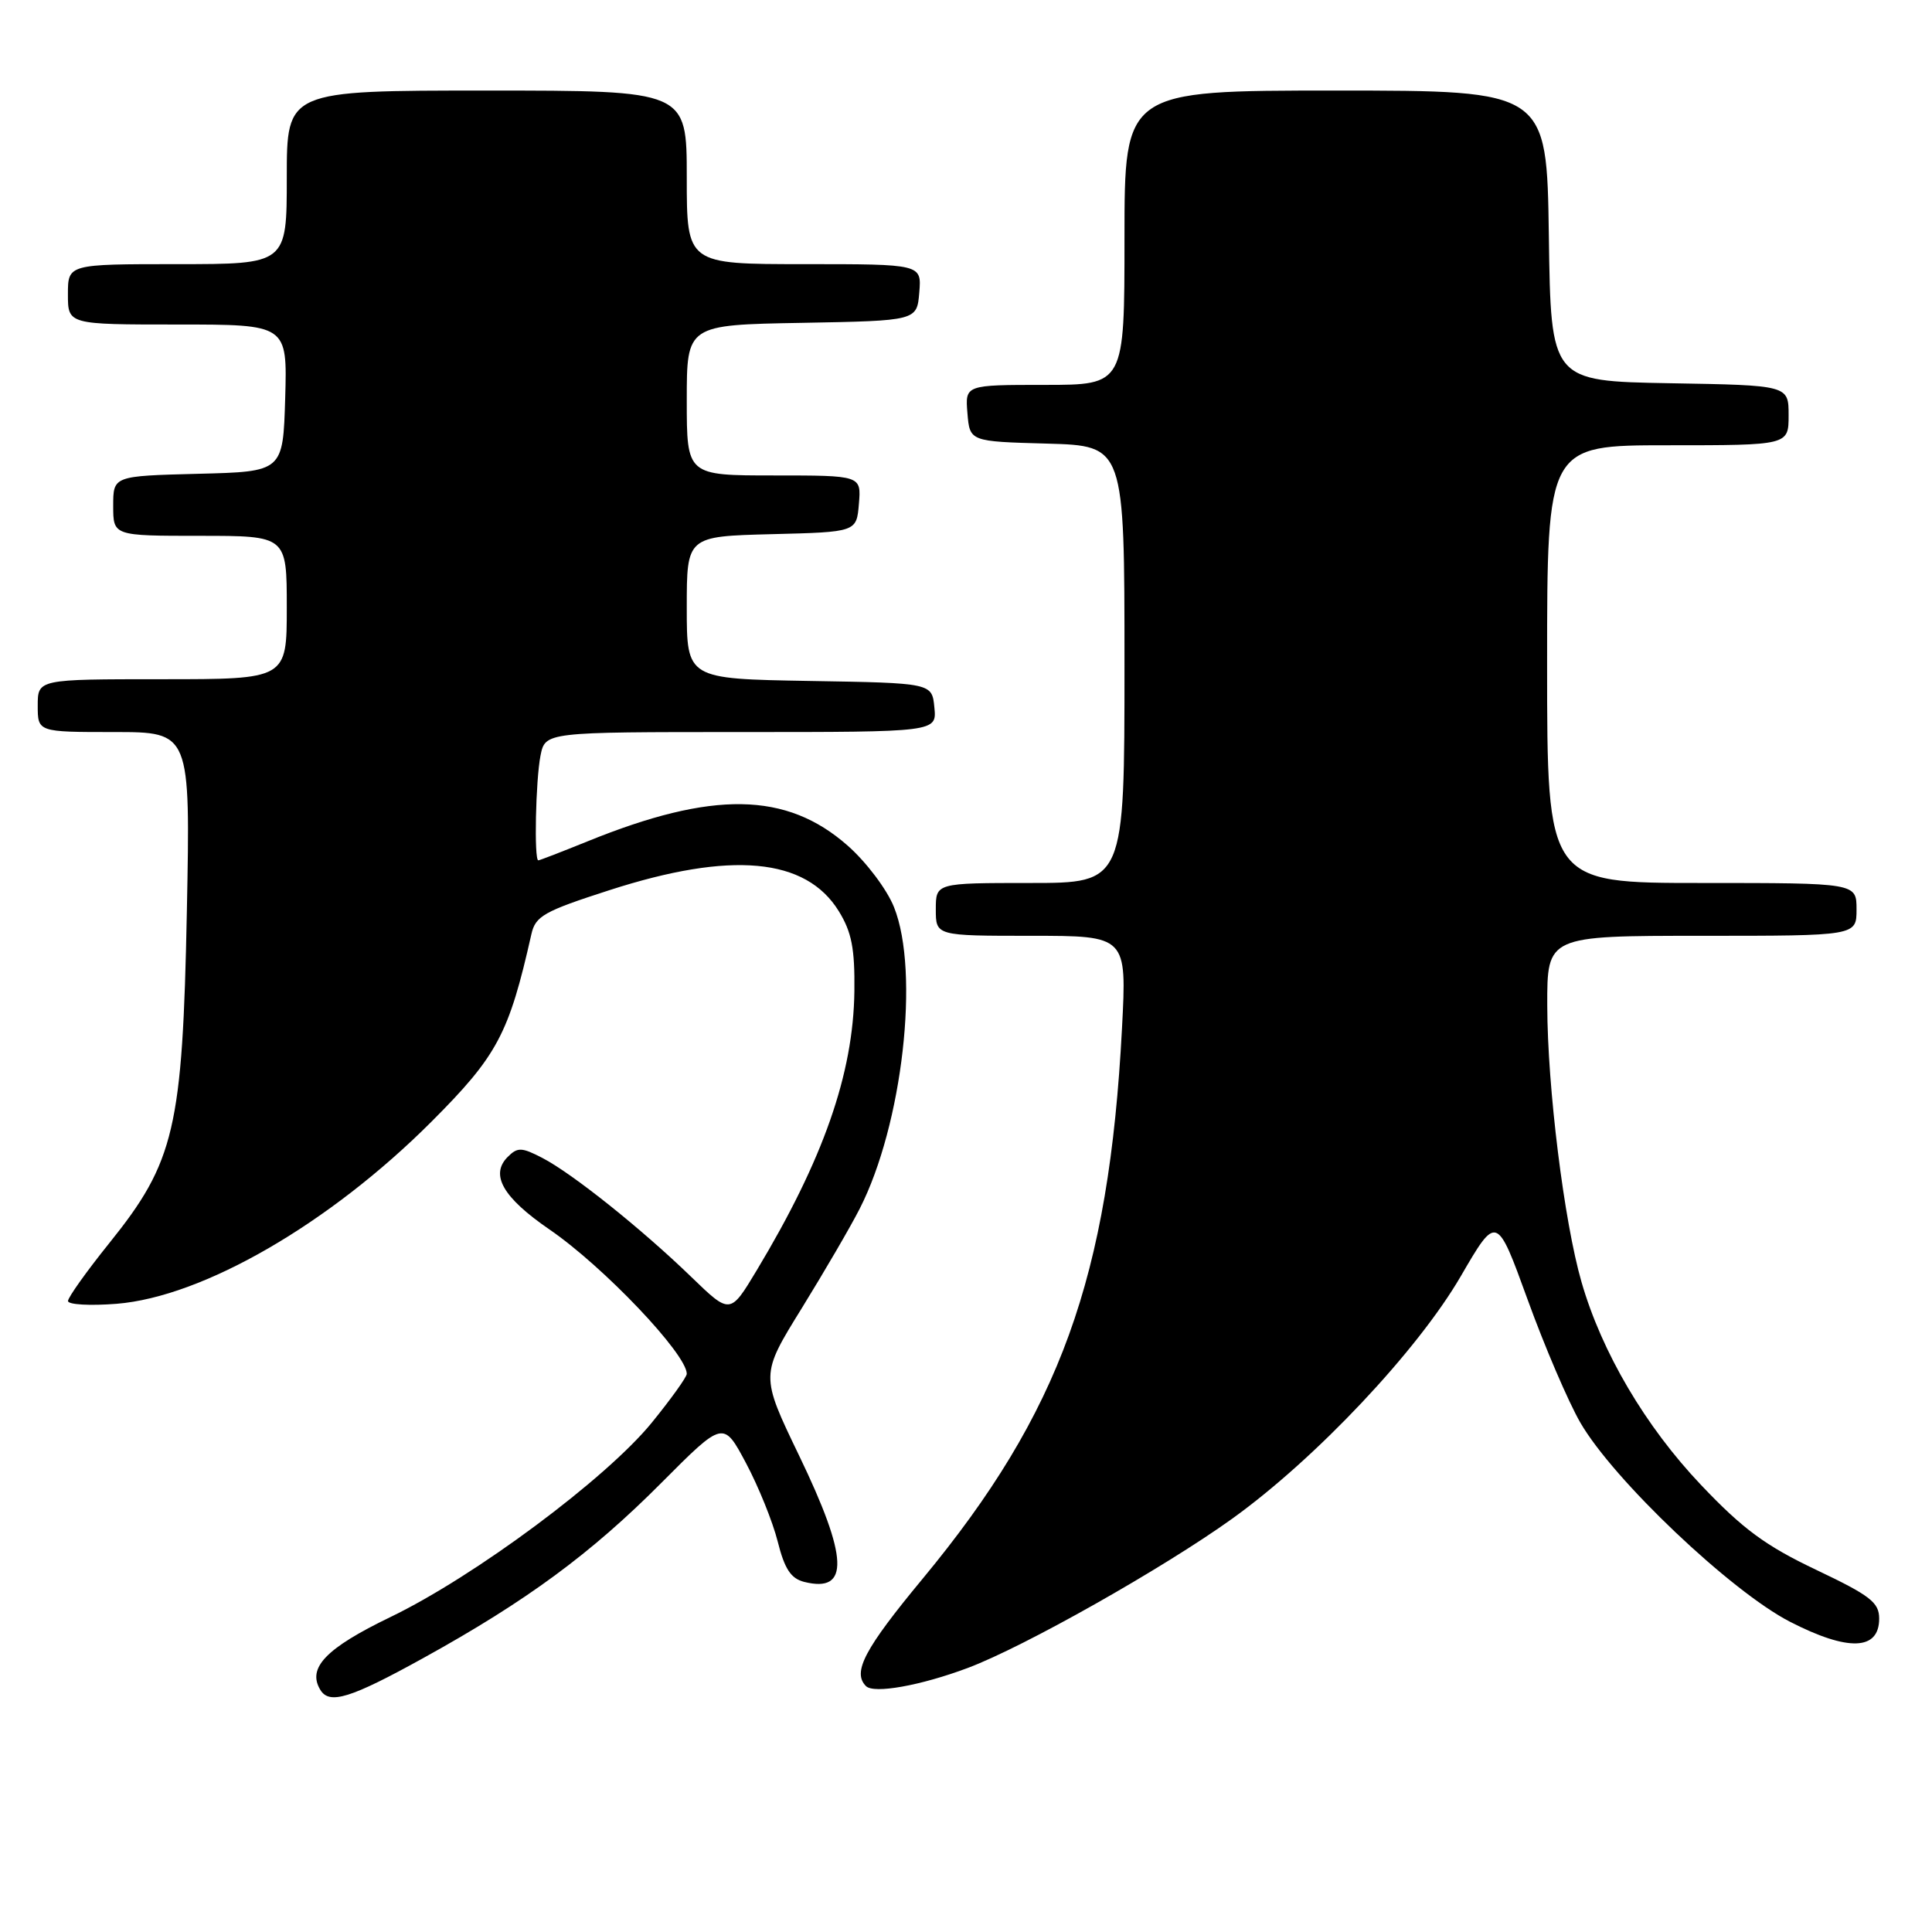 <?xml version="1.0" encoding="UTF-8" standalone="no"?>
<!DOCTYPE svg PUBLIC "-//W3C//DTD SVG 1.1//EN" "http://www.w3.org/Graphics/SVG/1.1/DTD/svg11.dtd" >
<svg xmlns="http://www.w3.org/2000/svg" xmlns:xlink="http://www.w3.org/1999/xlink" version="1.1" viewBox="0 0 256 256">
 <g >
 <path fill="currentColor"
d=" M 56.09 219.70 C 69.76 212.15 78.31 205.86 87.67 196.45 C 95.85 188.24 95.85 188.24 98.85 193.87 C 100.50 196.97 102.39 201.64 103.05 204.26 C 103.96 207.89 104.79 209.16 106.56 209.61 C 112.61 211.12 112.42 206.42 105.88 192.86 C 100.75 182.21 100.75 182.21 106.23 173.36 C 109.24 168.48 112.70 162.55 113.91 160.17 C 119.59 149.05 121.90 128.78 118.46 120.20 C 117.53 117.86 114.78 114.21 112.31 112.04 C 104.20 104.90 94.43 104.75 77.86 111.48 C 74.45 112.86 71.51 114.00 71.33 114.00 C 70.75 114.00 70.98 103.36 71.62 100.12 C 72.25 97.00 72.25 97.00 98.19 97.00 C 124.13 97.00 124.13 97.00 123.81 93.75 C 123.50 90.50 123.50 90.50 107.25 90.23 C 91.00 89.95 91.00 89.95 91.00 80.51 C 91.00 71.07 91.00 71.07 102.25 70.78 C 113.50 70.50 113.50 70.50 113.81 66.75 C 114.12 63.00 114.12 63.00 102.56 63.00 C 91.00 63.00 91.00 63.00 91.00 53.03 C 91.00 43.05 91.00 43.05 106.25 42.78 C 121.50 42.50 121.50 42.50 121.81 38.75 C 122.12 35.00 122.12 35.00 106.56 35.00 C 91.00 35.00 91.00 35.00 91.00 23.50 C 91.00 12.00 91.00 12.00 64.50 12.00 C 38.00 12.00 38.00 12.00 38.00 23.50 C 38.00 35.00 38.00 35.00 23.50 35.00 C 9.00 35.00 9.00 35.00 9.00 39.00 C 9.00 43.00 9.00 43.00 23.54 43.00 C 38.07 43.00 38.07 43.00 37.79 52.75 C 37.50 62.50 37.50 62.50 26.25 62.78 C 15.00 63.07 15.00 63.07 15.00 67.03 C 15.00 71.00 15.00 71.00 26.50 71.00 C 38.00 71.00 38.00 71.00 38.00 80.50 C 38.00 90.00 38.00 90.00 21.50 90.00 C 5.00 90.00 5.00 90.00 5.00 93.50 C 5.00 97.00 5.00 97.00 15.11 97.00 C 25.23 97.00 25.23 97.00 24.76 120.75 C 24.19 149.52 23.15 153.95 14.48 164.72 C 11.48 168.45 9.02 171.90 9.01 172.39 C 9.01 172.87 11.90 173.04 15.45 172.76 C 26.89 171.84 43.64 162.16 57.14 148.66 C 65.91 139.88 67.43 137.03 70.41 123.79 C 70.95 121.38 72.07 120.75 80.76 117.95 C 96.87 112.75 106.77 113.65 111.14 120.73 C 112.85 123.50 113.28 125.68 113.21 131.36 C 113.07 142.29 109.09 153.66 100.26 168.34 C 96.75 174.18 96.75 174.18 91.62 169.22 C 85.02 162.83 75.81 155.47 71.86 153.43 C 69.12 152.01 68.58 151.99 67.27 153.30 C 64.91 155.67 66.64 158.68 72.82 162.92 C 79.97 167.82 91.00 179.42 91.00 182.04 C 91.00 182.47 88.90 185.39 86.34 188.54 C 80.31 195.93 62.91 208.88 51.73 214.27 C 43.16 218.41 40.66 221.02 42.46 223.94 C 43.67 225.89 46.45 225.03 56.09 219.70 Z  M 128.24 221.01 C 135.68 218.22 154.10 207.82 163.28 201.23 C 174.34 193.28 187.82 178.98 193.56 169.11 C 198.32 160.92 198.32 160.92 202.42 172.21 C 204.67 178.42 207.81 185.75 209.40 188.50 C 213.78 196.08 229.34 210.85 237.18 214.89 C 244.89 218.85 249.00 218.71 249.00 214.47 C 249.00 212.33 247.82 211.42 240.65 208.01 C 233.94 204.82 230.95 202.62 225.40 196.77 C 218.03 189.01 212.24 179.18 209.56 169.88 C 207.25 161.89 205.04 144.08 205.02 133.25 C 205.00 124.00 205.00 124.00 225.50 124.00 C 246.00 124.00 246.00 124.00 246.00 120.50 C 246.00 117.00 246.00 117.00 225.50 117.00 C 205.00 117.00 205.00 117.00 205.00 88.00 C 205.00 59.00 205.00 59.00 221.00 59.00 C 237.00 59.00 237.00 59.00 237.00 55.03 C 237.00 51.05 237.00 51.05 221.25 50.78 C 205.50 50.50 205.50 50.50 205.23 31.25 C 204.96 12.00 204.96 12.00 176.98 12.00 C 149.00 12.00 149.00 12.00 149.00 31.50 C 149.00 51.00 149.00 51.00 138.44 51.00 C 127.88 51.00 127.88 51.00 128.19 54.75 C 128.50 58.50 128.50 58.50 138.75 58.78 C 149.00 59.07 149.00 59.07 149.00 88.03 C 149.00 117.00 149.00 117.00 136.50 117.00 C 124.00 117.00 124.00 117.00 124.00 120.50 C 124.00 124.00 124.00 124.00 136.65 124.00 C 149.31 124.00 149.31 124.00 148.67 136.25 C 146.94 169.31 140.46 187.19 122.28 209.16 C 114.54 218.50 112.91 221.58 114.75 223.42 C 115.79 224.46 121.97 223.36 128.24 221.01 Z "/>
</g>
</svg>